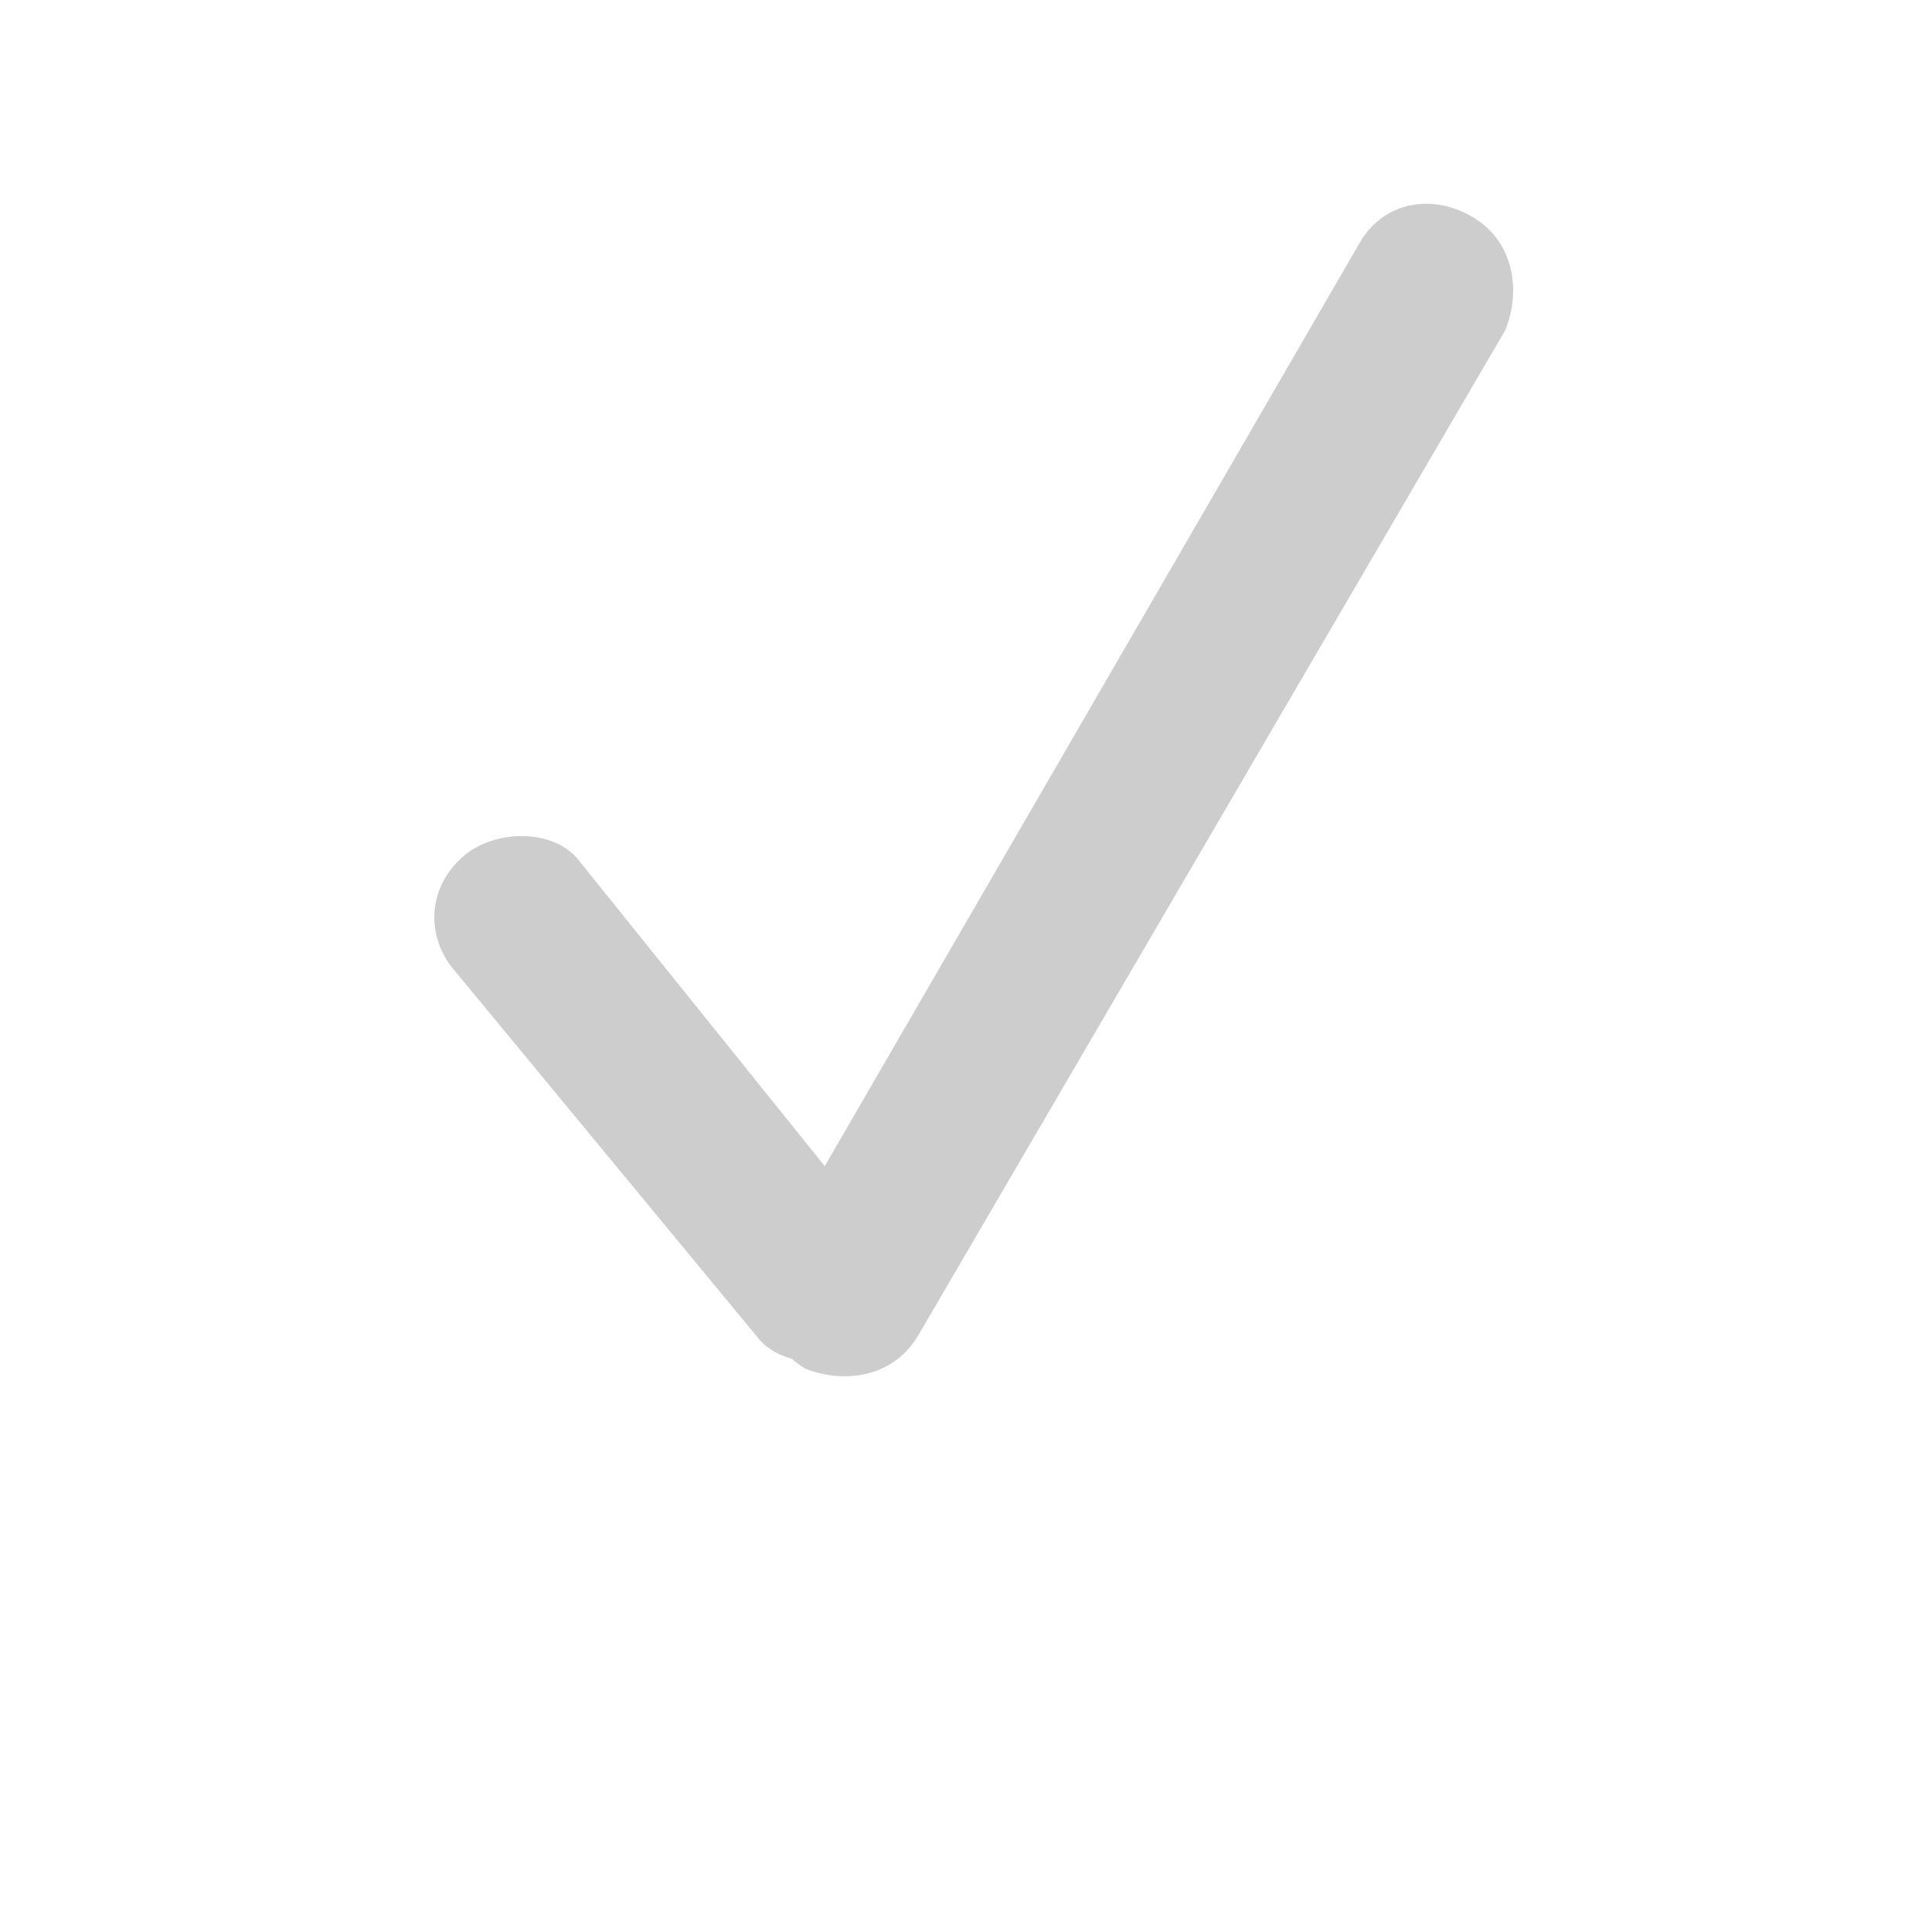<?xml version="1.0" encoding="utf-8"?>
<!-- Generator: Adobe Illustrator 21.0.0, SVG Export Plug-In . SVG Version: 6.00 Build 0)  -->
<svg version="1.1" id="Layer_1" xmlns="http://www.w3.org/2000/svg" xmlns:xlink="http://www.w3.org/1999/xlink" x="0px" y="0px"
	 viewBox="0 0 24 24" style="enable-background:new 0 0 24 24;" xml:space="preserve">
<style type="text/css">
	.st0{fill:#CDCDCD;}
</style>
<path class="st0" d="M5.8,10.6c0.4-0.3,1.1-0.3,1.4,0.1l3.7,4.6c0.3,0.4,0.3,1.1-0.1,1.4c-0.4,0.3-1.1,0.3-1.4-0.1L5.6,12
	C5.3,11.6,5.3,11,5.8,10.6z"/>
<path class="st0" d="M18.3,2.7c0.5,0.3,0.6,0.9,0.4,1.4l-7.3,12.5c-0.3,0.5-0.9,0.6-1.4,0.4c-0.5-0.3-0.6-0.9-0.4-1.4L16.9,3
	C17.2,2.5,17.8,2.4,18.3,2.7z"/>
</svg>
